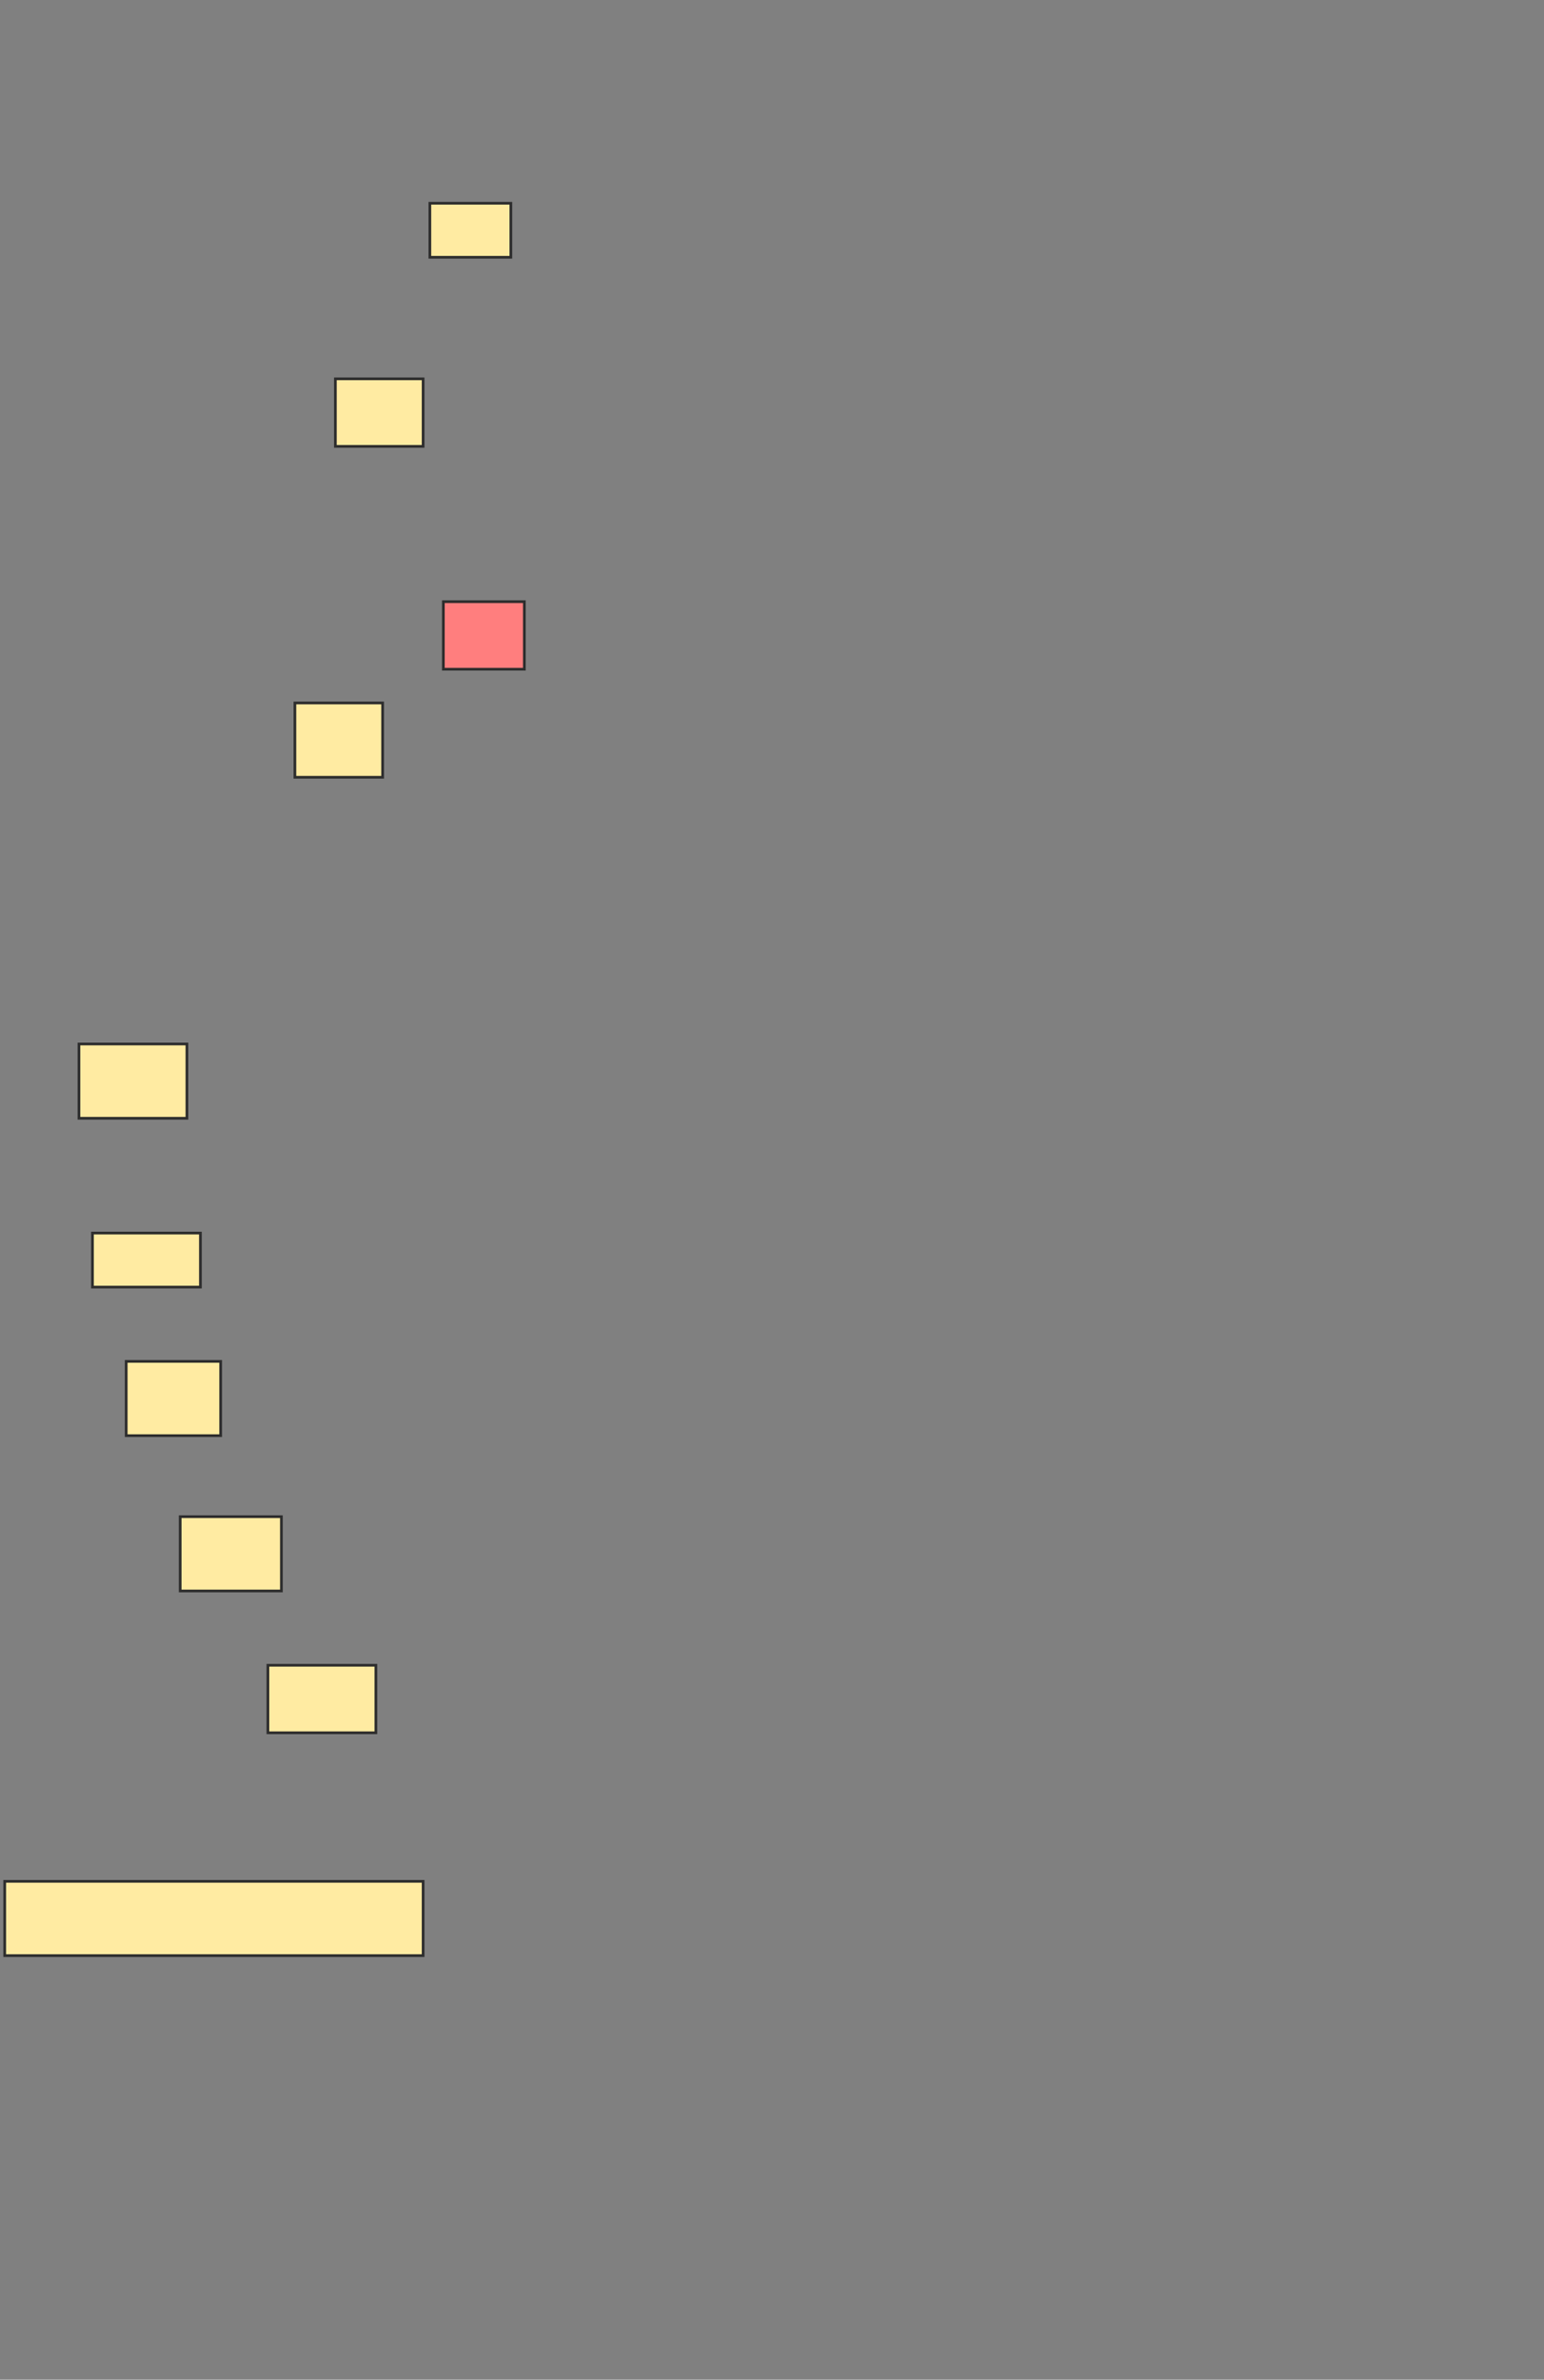<svg height="881" width="572" xmlns="http://www.w3.org/2000/svg">
 <rect width="100%" height="100%" fill="#808080" stroke="none"/>
 <!-- Created with Image Occlusion Enhanced -->
 <g>
  <title>Labels</title>
 </g>
 <g>
  <title>Masks</title>
  <rect fill="#FFEBA2" height="20" id="8b0608bab6e54e5b927a63db6eb8d8ee-ao-1" stroke="#2D2D2D" width="30" x="159.25" y="75.25"/>
  <rect fill="#FFEBA2" height="25" id="8b0608bab6e54e5b927a63db6eb8d8ee-ao-2" stroke="#2D2D2D" width="32.5" x="124.25" y="140.25"/>
  <rect class="qshape" fill="#FF7E7E" height="25" id="8b0608bab6e54e5b927a63db6eb8d8ee-ao-3" stroke="#2D2D2D" width="30" x="164.25" y="222.75"/>
  <rect fill="#FFEBA2" height="27.5" id="8b0608bab6e54e5b927a63db6eb8d8ee-ao-4" stroke="#2D2D2D" width="32.5" x="109.25" y="260.25"/>
  <rect fill="#FFEBA2" height="27.5" id="8b0608bab6e54e5b927a63db6eb8d8ee-ao-5" stroke="#2D2D2D" width="40" x="29.25" y="386.5"/>
  <rect fill="#FFEBA2" height="20" id="8b0608bab6e54e5b927a63db6eb8d8ee-ao-6" stroke="#2D2D2D" width="40" x="34.25" y="456.5"/>
  <rect fill="#FFEBA2" height="27.5" id="8b0608bab6e54e5b927a63db6eb8d8ee-ao-7" stroke="#2D2D2D" width="35" x="46.75" y="504"/>
  <rect fill="#FFEBA2" height="27.5" id="8b0608bab6e54e5b927a63db6eb8d8ee-ao-8" stroke="#2D2D2D" width="37.5" x="66.75" y="561.5"/>
  <rect fill="#FFEBA2" height="25" id="8b0608bab6e54e5b927a63db6eb8d8ee-ao-9" stroke="#2D2D2D" width="40" x="99.25" y="616.5"/>
  <rect fill="#FFEBA2" height="27.5" id="8b0608bab6e54e5b927a63db6eb8d8ee-ao-10" stroke="#2D2D2D" width="155" x="1.75" y="696.5"/>
 </g>
</svg>